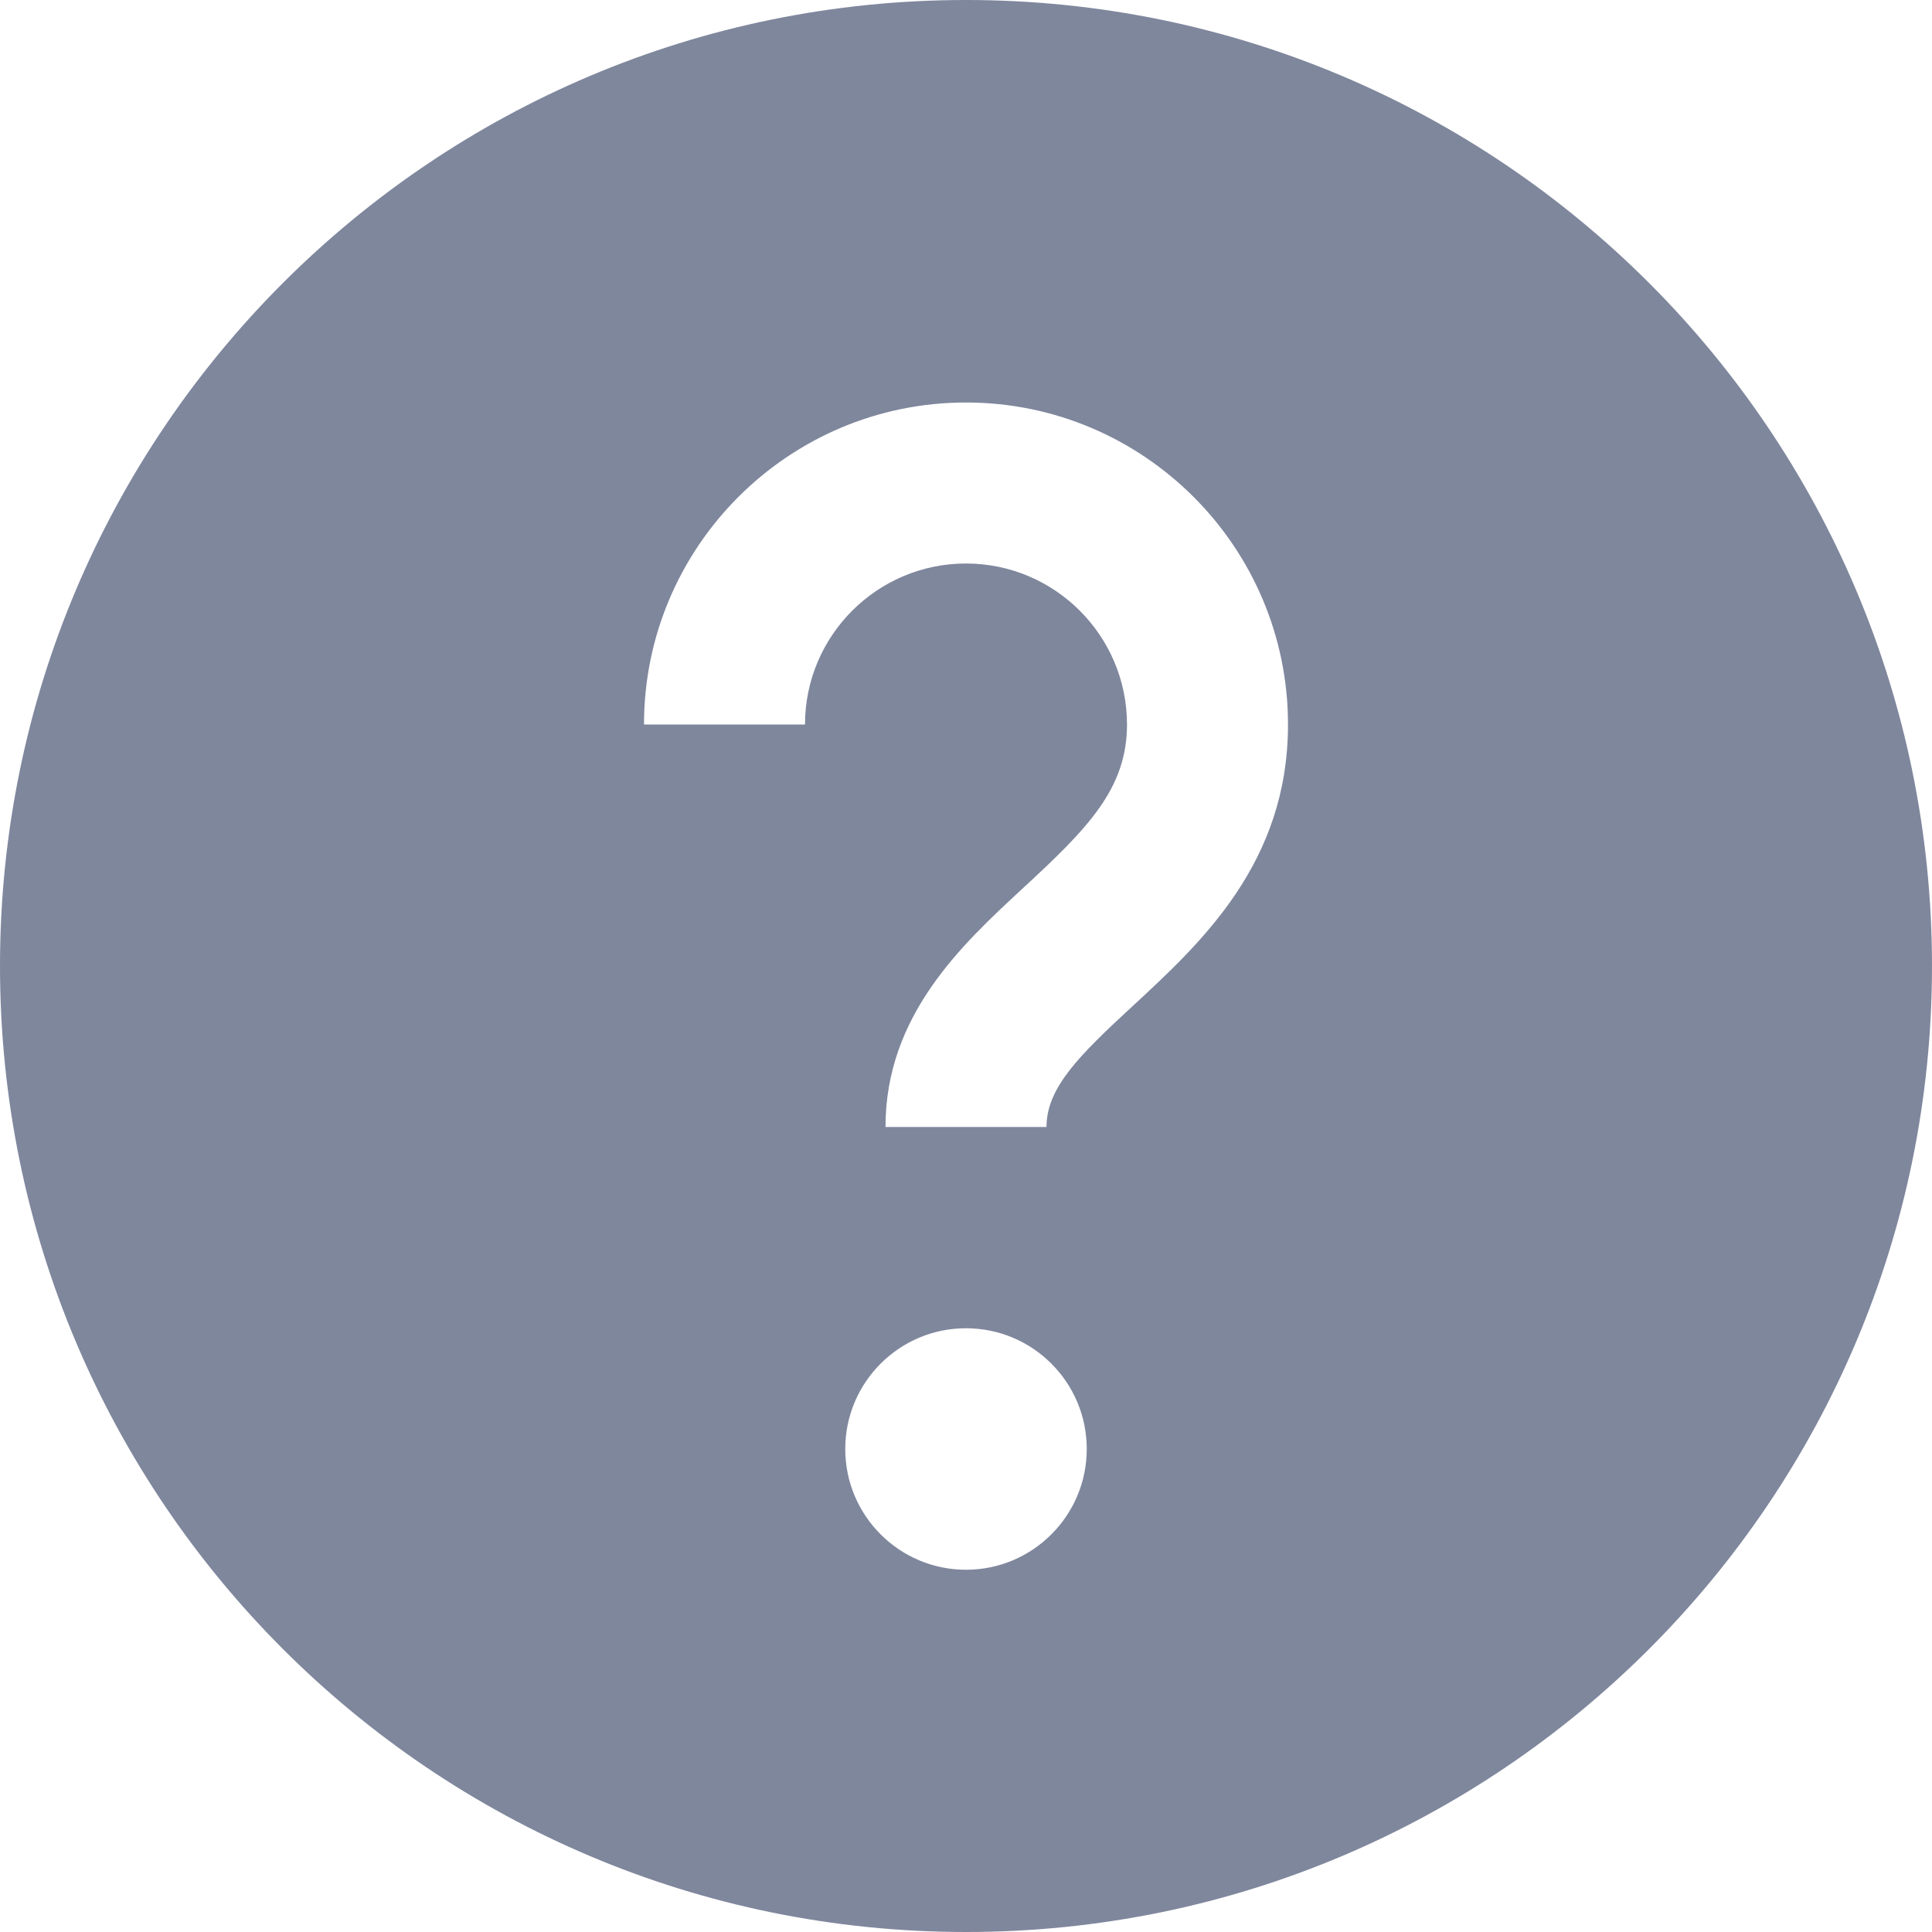 <?xml version="1.0" encoding="UTF-8"?>
<svg width="150px" height="150px" viewBox="0 0 150 150" version="1.1" xmlns="http://www.w3.org/2000/svg" xmlns:xlink="http://www.w3.org/1999/xlink">
    <!-- Generator: Sketch 53.2 (72643) - https://sketchapp.com -->
    <title>Support (Blue-Gray)</title>
    <desc>Created with Sketch.</desc>
    <g id="Support-(Blue-Gray)" stroke="none" stroke-width="1" fill="none" fill-rule="evenodd">
        <g id="icons8-help" fill="#7F879D" fill-rule="nonzero">
            <path d="M75,0 C33.581,0 0,33.581 0,75 C0,116.419 33.581,150 75,150 C116.419,150 150,116.419 150,75 C150,33.581 116.419,0 75,0 Z M75,121.875 C69.825,121.875 65.625,117.675 65.625,112.5 C65.625,107.325 69.825,103.125 75,103.125 C80.175,103.125 84.375,107.325 84.375,112.5 C84.375,117.675 80.175,121.875 75,121.875 Z M87.925,78.125 C83.787,81.944 81.25,84.45 81.25,87.5 L68.75,87.5 C68.75,78.819 74.681,73.344 79.444,68.938 C84.438,64.325 87.5,61.244 87.5,56.25 C87.5,49.356 81.894,43.75 75,43.75 C68.106,43.75 62.5,49.356 62.5,56.25 L50,56.25 C50,42.462 61.212,31.25 75,31.25 C88.787,31.25 100,42.462 100,56.25 C100,66.969 93.306,73.15 87.925,78.125 Z" id="Shape"></path>
        </g>
    </g>
</svg>
